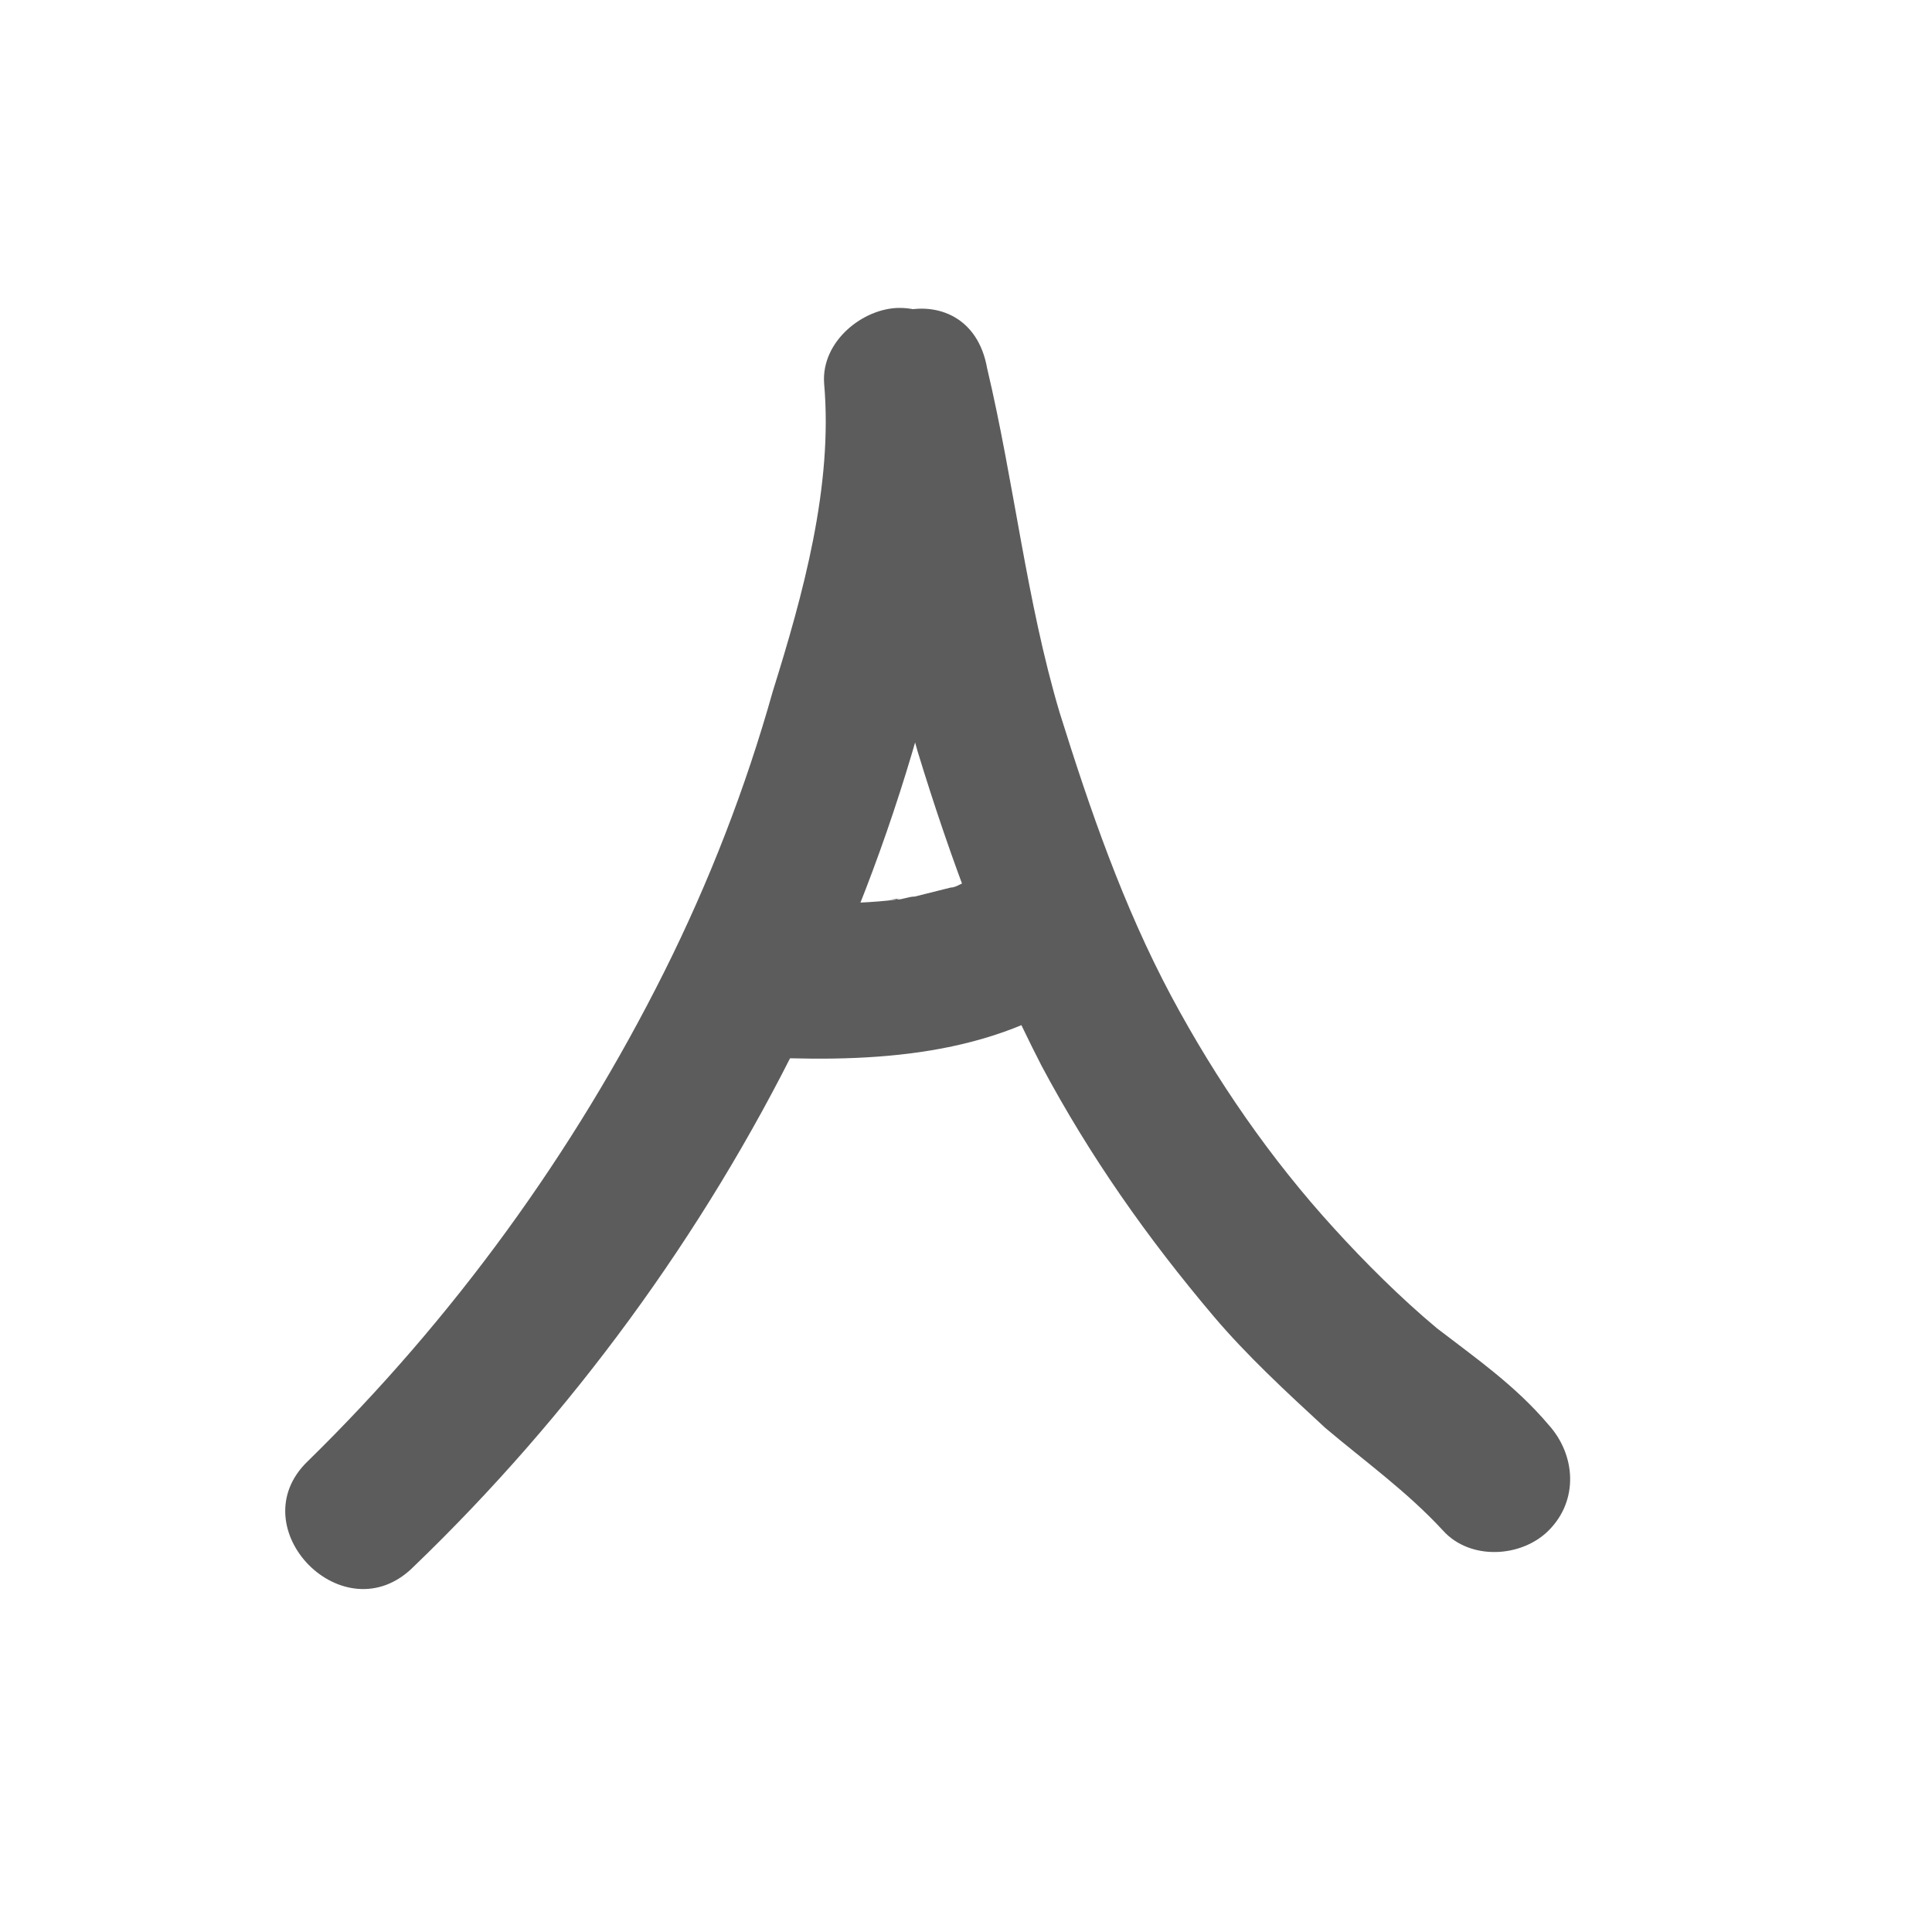 <?xml version="1.0" encoding="utf-8"?>
<!-- Generator: Adobe Illustrator 24.0.1, SVG Export Plug-In . SVG Version: 6.00 Build 0)  -->
<svg version="1.1" id="Layer_1" xmlns="http://www.w3.org/2000/svg" xmlns:xlink="http://www.w3.org/1999/xlink" x="0px" y="0px"
	 viewBox="0 0 64 64" style="enable-background:new 0 0 64 64;" xml:space="preserve">
<style type="text/css">
	.st0{fill:#5C5C5C;}
</style>
<g>
	<g>
		<path class="st0" d="M27.3,12.7c0.3,3.4-0.7,7-1.7,10.2c-0.9,3.2-2.1,6.3-3.6,9.3c-3,6-7,11.5-11.8,16.2c-2.3,2.2,1.2,5.8,3.5,3.5
			c5.2-5,9.6-11,12.8-17.5c1.6-3.2,2.9-6.6,3.9-10.1c1.1-3.6,2.2-7.8,1.9-11.6c-0.1-1.3-1.1-2.5-2.5-2.5
			C28.6,10.2,27.2,11.3,27.3,12.7L27.3,12.7z"/>
	</g>
</g>
<g>
	<g>
		<path class="st0" d="M28,13.3c0.9,3.9,1.3,7.8,2.4,11.6c1.1,3.6,2.4,7.1,4.1,10.4c1.6,3,3.5,5.7,5.7,8.3c1.1,1.3,2.4,2.5,3.7,3.7
			c1.3,1.1,2.7,2.1,3.9,3.4c0.9,1,2.6,0.9,3.5,0c1-1,0.9-2.5,0-3.5c-1.1-1.3-2.4-2.2-3.7-3.2c-1.2-1-2.4-2.2-3.4-3.3
			c-2.1-2.3-3.9-4.9-5.4-7.7c-1.6-3-2.7-6.2-3.7-9.4c-1.1-3.7-1.5-7.6-2.4-11.4C32.1,8.8,27.3,10.2,28,13.3L28,13.3z"/>
	</g>
</g>
<g>
	<g>
		<path class="st0" d="M24.8,35c3.7,0.2,7.8,0.1,11-2.1c0.7-0.5,1.2-1.2,1.2-2.2c0-0.8-0.5-1.8-1.2-2.2c0,0-0.1,0-0.1,0
			c-1.2-0.6-2.8-0.4-3.4,0.9c-0.6,1.1-0.4,2.8,0.9,3.4c0,0,0.1,0,0.1,0c0-1.4,0-2.9,0-4.3c-0.3,0.2-0.7,0.5-1.1,0.7
			c-0.1,0-0.2,0.1-0.3,0.1c-0.2,0.1-0.2,0.1,0.2-0.1c-0.2,0-0.4,0.2-0.6,0.2c-0.4,0.1-0.8,0.2-1.2,0.3c-0.2,0-0.4,0.1-0.6,0.1
			c-0.1,0-0.2,0-0.3,0c0.4,0,0.5-0.1,0.3,0c-1.6,0.2-3.3,0.1-4.9,0.1c-1.3-0.1-2.6,1.2-2.5,2.5C22.4,33.9,23.4,34.9,24.8,35L24.8,35
			z"/>
	</g>
</g>
</svg>
